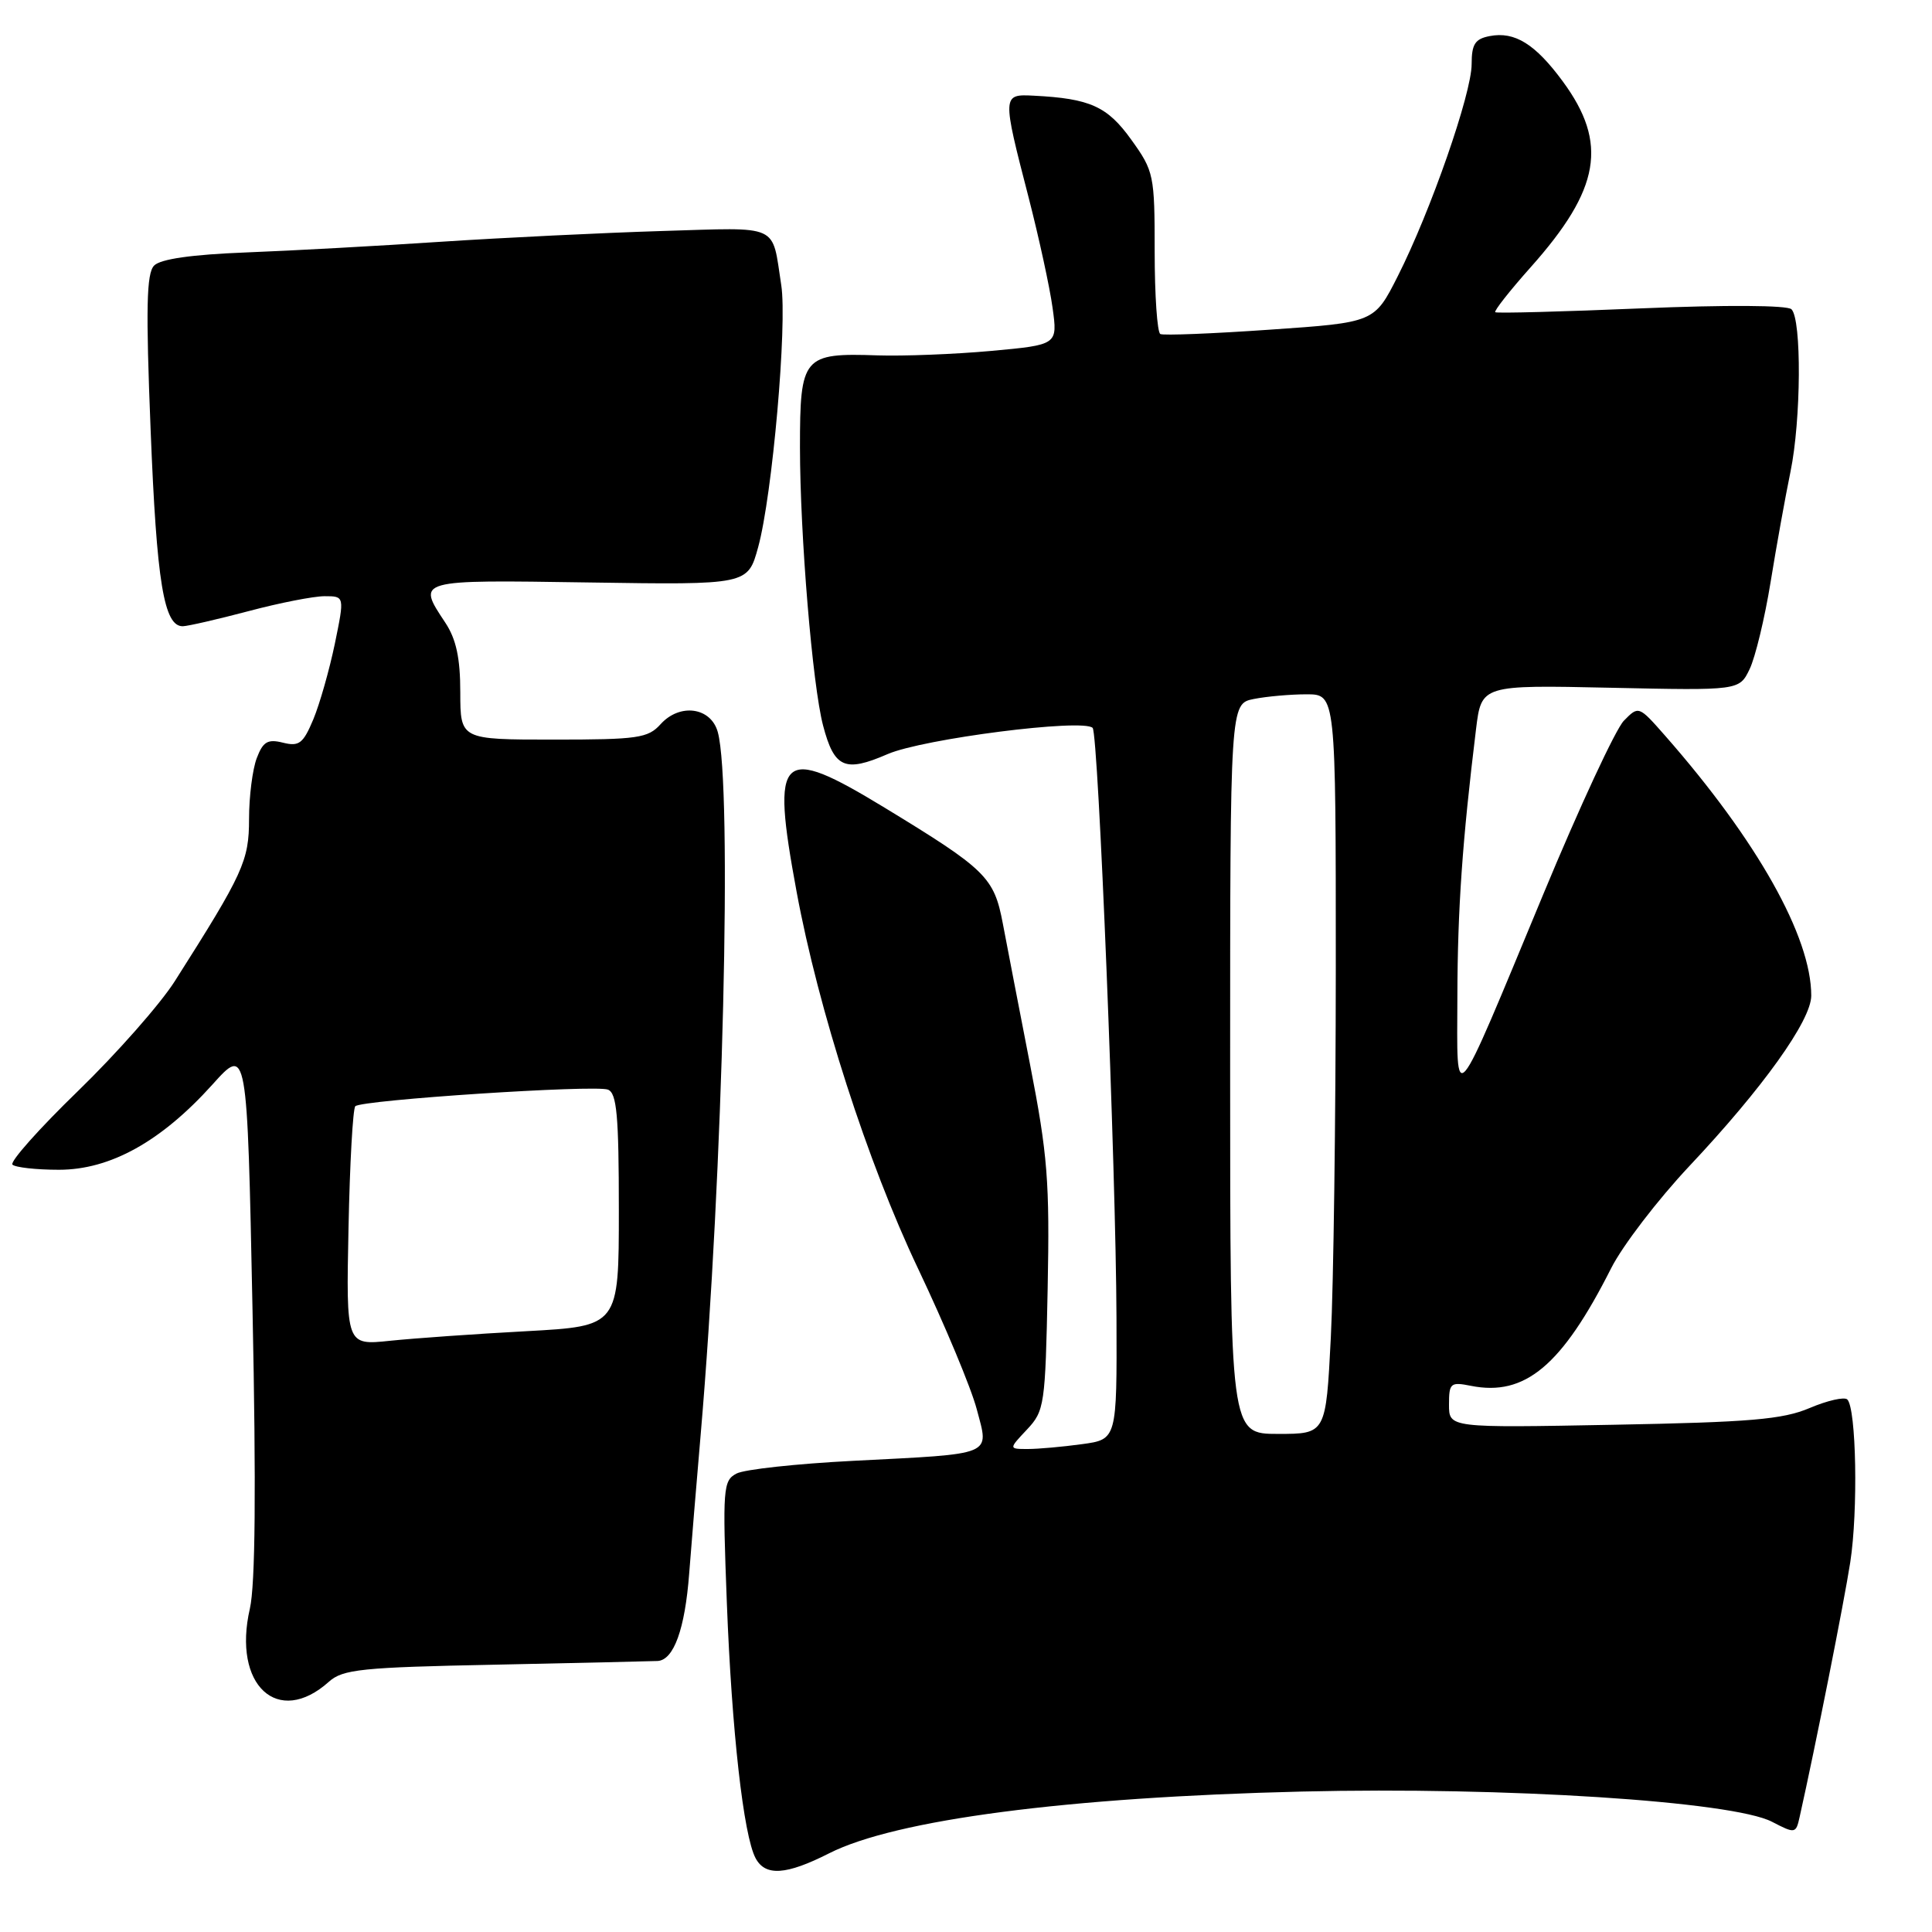 <?xml version="1.0" encoding="UTF-8" standalone="no"?>
<!DOCTYPE svg PUBLIC "-//W3C//DTD SVG 1.1//EN" "http://www.w3.org/Graphics/SVG/1.1/DTD/svg11.dtd" >
<svg xmlns="http://www.w3.org/2000/svg" xmlns:xlink="http://www.w3.org/1999/xlink" version="1.1" viewBox="0 0 256 256">
 <g >
 <path fill="currentColor"
d=" M 109.85 245.58 C 118.66 241.11 141.42 238.14 172.50 237.39 C 199.40 236.74 229.55 238.68 234.79 241.39 C 237.87 242.99 237.97 242.97 238.46 240.76 C 240.56 231.39 244.34 212.35 245.17 207.00 C 246.22 200.21 245.97 186.64 244.78 185.44 C 244.39 185.06 242.15 185.57 239.79 186.57 C 236.21 188.09 231.91 188.45 213.75 188.79 C 192.00 189.20 192.00 189.20 192.00 186.12 C 192.00 183.26 192.20 183.09 194.91 183.63 C 202.07 185.06 206.96 180.96 213.48 168.06 C 214.99 165.06 219.67 158.96 223.86 154.50 C 233.57 144.19 239.99 135.22 240.00 131.94 C 240.01 124.14 232.84 111.38 220.65 97.50 C 217.14 93.51 217.13 93.50 215.17 95.50 C 214.09 96.60 209.28 106.95 204.49 118.50 C 192.30 147.84 193.07 146.92 193.11 132.00 C 193.14 120.42 193.77 111.42 195.58 96.63 C 196.30 90.76 196.30 90.76 213.39 91.13 C 230.47 91.50 230.47 91.50 231.84 88.65 C 232.59 87.08 233.84 81.90 234.61 77.15 C 235.38 72.39 236.57 65.80 237.25 62.50 C 238.66 55.65 238.74 42.34 237.38 40.98 C 236.84 40.44 228.73 40.39 217.49 40.86 C 207.04 41.30 198.33 41.53 198.13 41.37 C 197.93 41.22 200.04 38.53 202.84 35.39 C 212.05 25.05 213.10 18.98 207.08 10.79 C 203.43 5.83 200.71 4.14 197.40 4.78 C 195.45 5.15 195.00 5.85 195.00 8.50 C 195.00 12.39 189.56 28.01 185.20 36.62 C 182.11 42.73 182.11 42.73 168.30 43.68 C 160.71 44.21 154.16 44.47 153.75 44.26 C 153.34 44.05 153.00 39.14 153.00 33.35 C 153.00 23.18 152.90 22.68 149.90 18.51 C 146.73 14.09 144.44 13.06 137.00 12.68 C 132.78 12.46 132.77 12.53 136.30 26.18 C 137.67 31.51 139.10 38.07 139.47 40.78 C 140.15 45.69 140.15 45.69 131.32 46.50 C 126.47 46.94 119.71 47.20 116.30 47.09 C 106.40 46.75 106.00 47.22 106.00 59.29 C 106.01 70.94 107.65 90.75 109.06 96.13 C 110.54 101.77 111.94 102.39 117.62 99.92 C 122.32 97.89 143.51 95.18 144.78 96.45 C 145.54 97.20 147.87 154.97 147.94 174.61 C 148.00 190.73 148.00 190.73 143.36 191.36 C 140.81 191.71 137.58 192.00 136.19 192.00 C 133.65 192.00 133.65 192.00 136.08 189.42 C 138.40 186.95 138.51 186.19 138.82 170.75 C 139.10 156.59 138.82 153.01 136.49 141.07 C 135.04 133.61 133.41 125.20 132.88 122.38 C 131.72 116.24 130.68 115.22 117.23 107.03 C 103.29 98.55 102.13 99.66 105.55 118.14 C 108.44 133.77 114.96 154.03 121.64 168.08 C 125.19 175.55 128.70 183.95 129.43 186.75 C 131.07 192.96 131.93 192.60 113.00 193.57 C 105.58 193.95 98.64 194.70 97.60 195.25 C 95.81 196.18 95.73 197.18 96.31 212.37 C 96.96 229.35 98.52 243.24 100.12 246.22 C 101.41 248.64 104.17 248.46 109.85 245.58 Z  M 43.58 222.84 C 45.42 221.19 47.90 220.93 65.58 220.58 C 76.53 220.35 86.23 220.13 87.13 220.09 C 89.28 219.97 90.76 215.87 91.32 208.50 C 91.57 205.20 92.26 196.88 92.85 190.00 C 95.81 155.53 97.06 104.08 95.11 97.00 C 94.20 93.71 90.09 93.14 87.54 95.95 C 85.87 97.81 84.52 98.00 73.35 98.00 C 61.00 98.00 61.00 98.00 60.99 91.75 C 60.99 87.20 60.45 84.69 59.00 82.50 C 55.21 76.78 55.04 76.83 78.05 77.18 C 99.09 77.50 99.09 77.50 100.46 72.50 C 102.34 65.65 104.33 43.01 103.52 37.78 C 102.24 29.55 103.55 30.14 87.71 30.61 C 79.90 30.85 66.75 31.49 58.50 32.03 C 50.25 32.58 38.60 33.22 32.60 33.45 C 25.40 33.73 21.27 34.32 20.42 35.19 C 19.41 36.22 19.31 40.81 19.96 57.00 C 20.76 77.20 21.72 83.02 24.23 82.98 C 24.93 82.96 28.84 82.06 32.93 80.98 C 37.02 79.89 41.56 79.00 43.01 79.00 C 45.66 79.00 45.66 79.00 44.37 85.29 C 43.65 88.75 42.37 93.26 41.52 95.31 C 40.17 98.53 39.63 98.94 37.50 98.41 C 35.47 97.90 34.85 98.27 34.02 100.46 C 33.46 101.93 33.00 105.55 33.00 108.50 C 33.00 114.07 32.25 115.71 23.17 130.00 C 21.25 133.03 15.47 139.58 10.33 144.57 C 5.18 149.56 1.28 153.95 1.65 154.32 C 2.03 154.69 4.80 155.00 7.81 155.00 C 14.61 155.00 21.34 151.26 28.13 143.73 C 32.75 138.58 32.75 138.58 33.46 173.54 C 33.95 197.28 33.83 209.99 33.11 213.15 C 30.77 223.29 36.82 228.90 43.58 222.84 Z  M 163.00 141.62 C 163.00 93.25 163.00 93.25 166.13 92.62 C 167.84 92.28 170.99 92.00 173.13 92.00 C 177.00 92.00 177.00 92.00 177.00 128.25 C 176.99 148.19 176.70 170.24 176.34 177.25 C 175.69 190.00 175.69 190.00 169.35 190.00 C 163.00 190.00 163.00 190.00 163.00 141.62 Z  M 46.18 162.72 C 46.35 154.16 46.76 146.90 47.08 146.58 C 47.92 145.75 78.82 143.72 80.55 144.38 C 81.73 144.83 82.00 147.81 82.00 160.33 C 82.00 175.72 82.00 175.72 69.75 176.39 C 63.01 176.75 54.88 177.33 51.68 177.66 C 45.86 178.27 45.86 178.27 46.18 162.72 Z "/>
</g>
</svg>